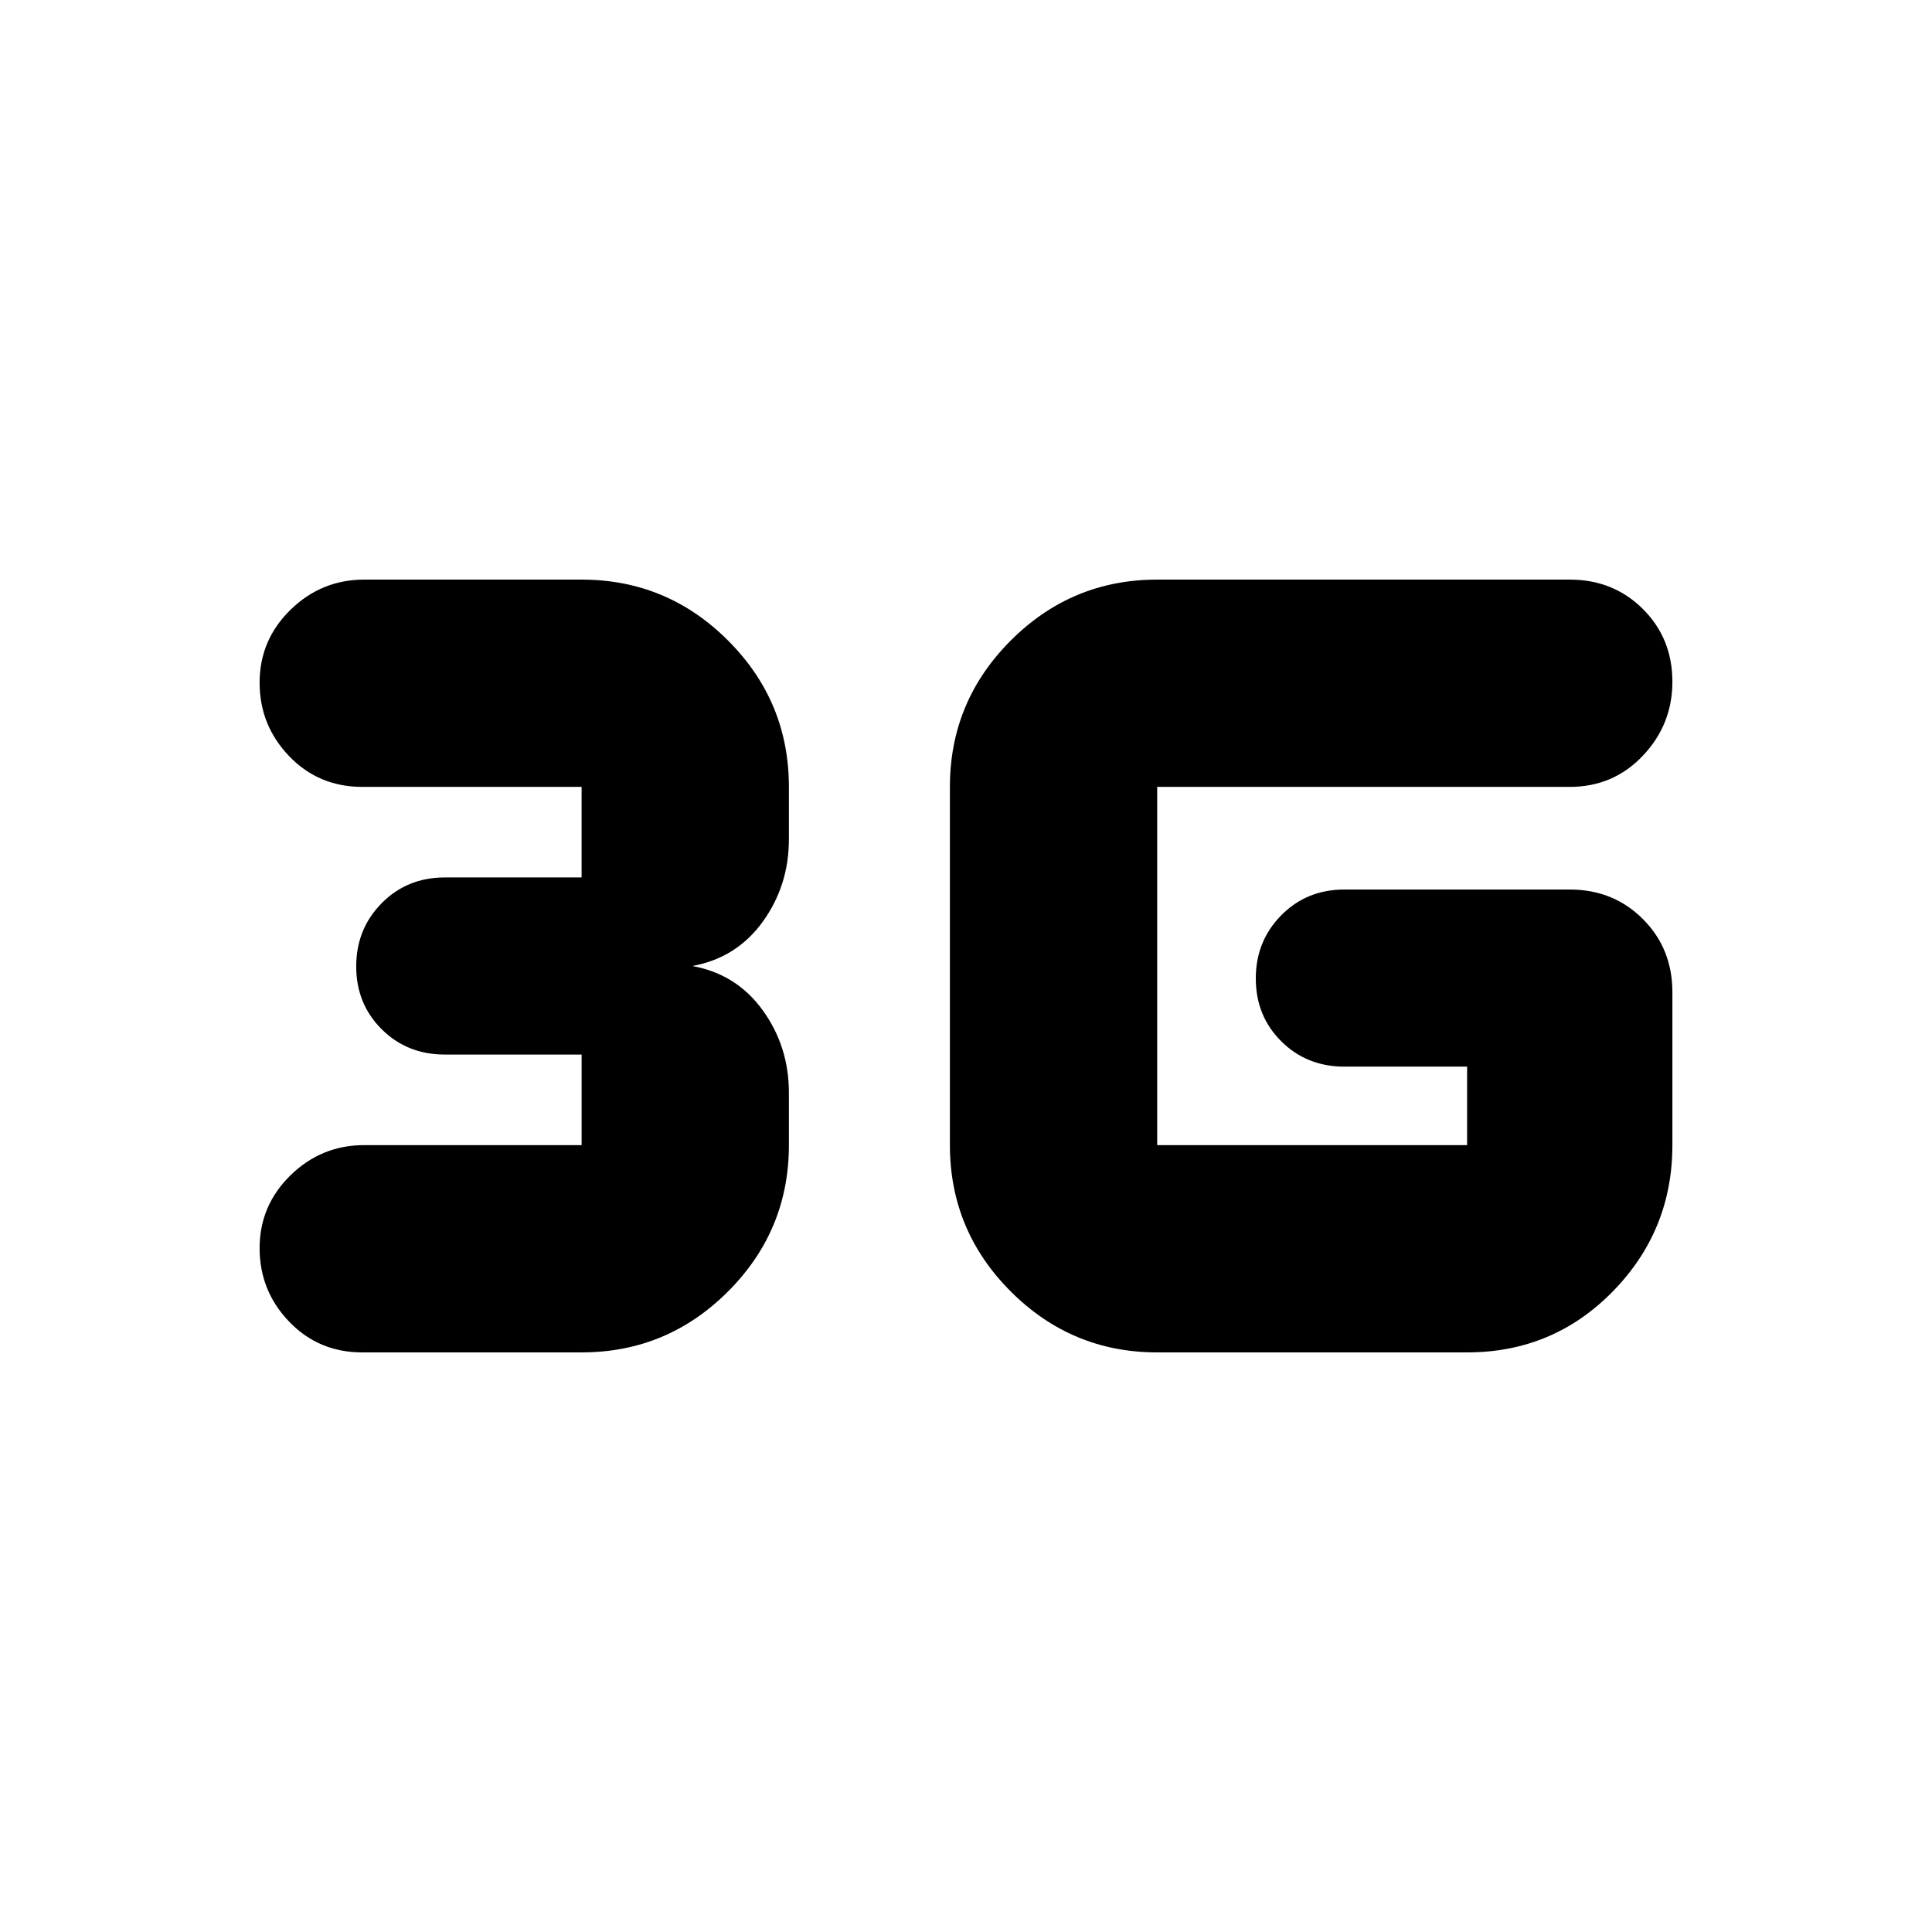 <svg xmlns="http://www.w3.org/2000/svg" height="20" viewBox="0 -960 960 960" width="20"><path d="M180-288q-21.675 0-36.337-15.289Q129-318.579 129-339.789 129-361 144.35-376T181-391h108v-45h-68q-18.7 0-31.35-12.589-12.65-12.59-12.65-31.2 0-18.611 12.65-31.411T221-524h68v-45H180q-21.675 0-36.337-15.289Q129-599.579 129-620.789 129-642 144.35-657T181-672h108q42.488 0 72.744 30.256Q392-611.487 392-569v26q0 23-13 41t-35 22q22 4 35 22t13 41v26q0 42.488-30.256 72.744T289-288H180Zm395 0q-42.487 0-72.744-30.256Q472-348.512 472-391v-178q0-42.487 30.256-72.744Q532.513-672 575-672h205q21.675 0 36.338 14.602Q831-642.796 831-621.211 831-600 816.338-584.5 801.675-569 780-569H575v178h154v-39h-61q-18.7 0-31.35-12.589-12.65-12.59-12.65-31.2 0-18.611 12.65-31.411T668-518h112q21.675 0 36.338 14.663Q831-488.675 831-467v76q0 42.488-29.65 72.744T729-288H575Z"/></svg>
